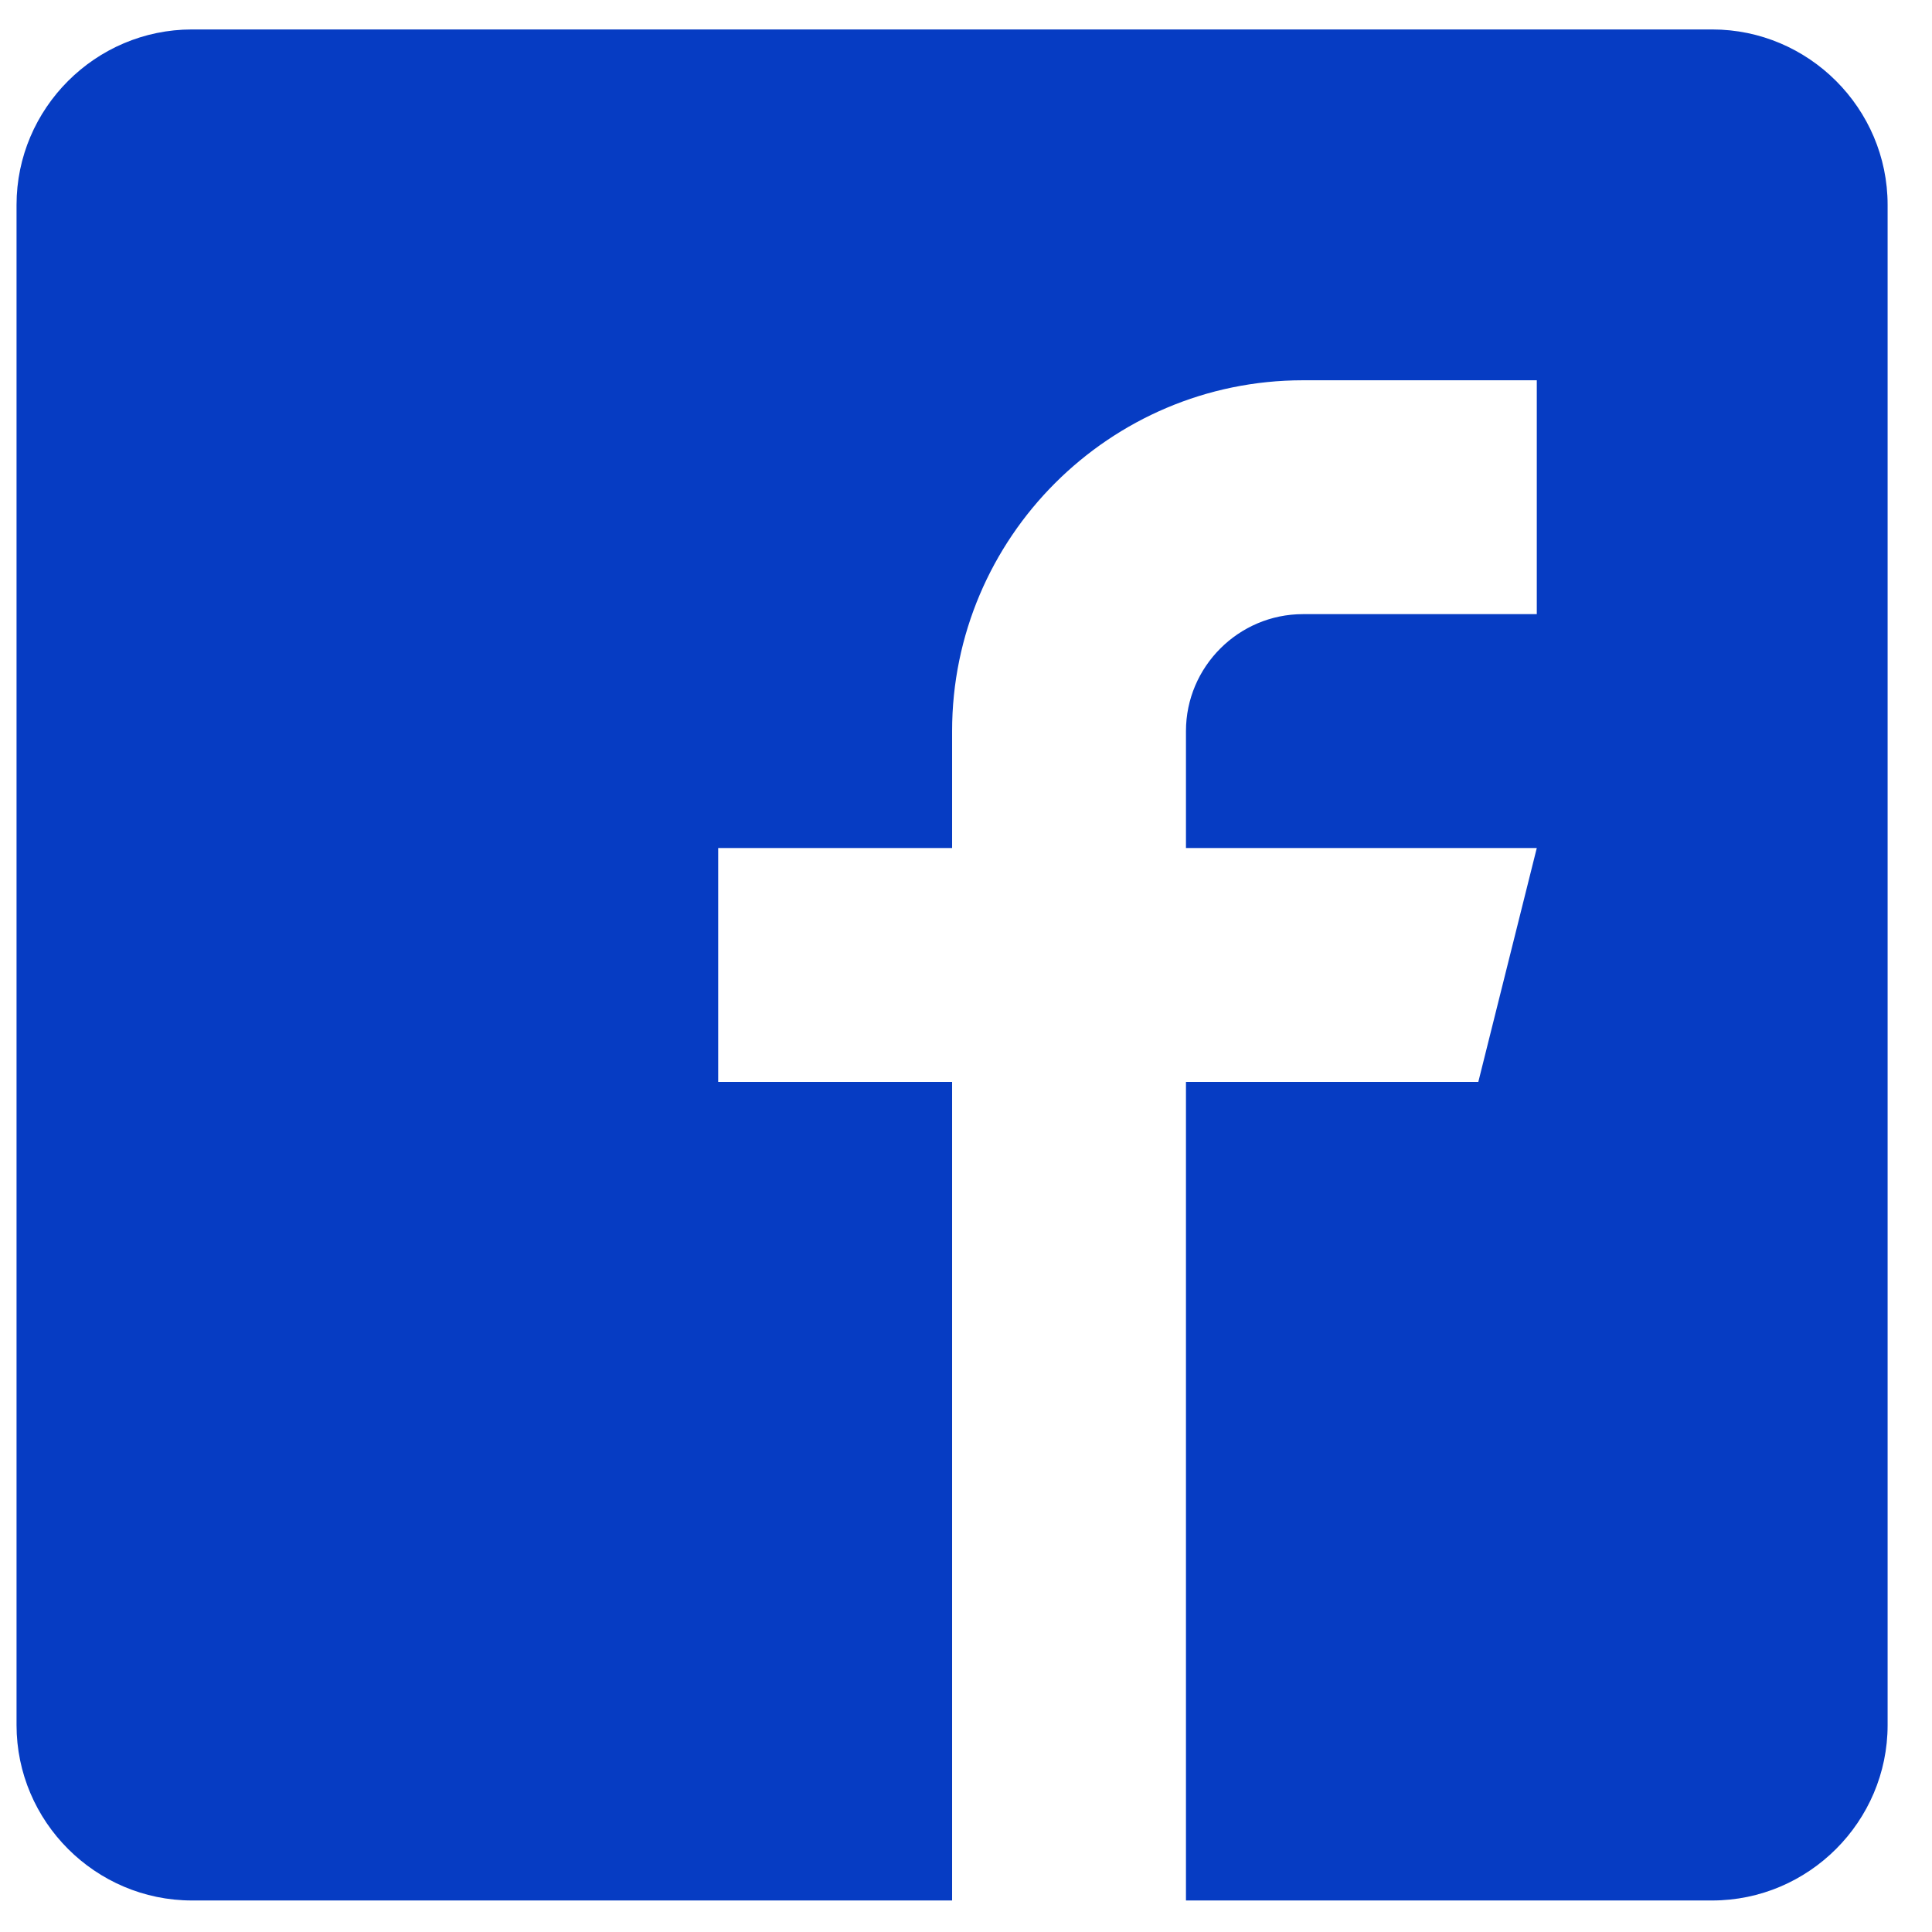 <svg width="41" height="41" viewBox="0 0 41 41" fill="none" xmlns="http://www.w3.org/2000/svg">
<path d="M36.335 0.625H4.074C2.026 0.625 0.351 2.3 0.351 4.347V36.609C0.351 38.656 2.026 40.331 4.074 40.331H20.205V22.96H15.241V17.996H20.205V15.515C20.205 11.412 23.547 8.07 27.65 8.07H32.613V13.033H27.65C26.285 13.033 25.168 14.15 25.168 15.515V17.996H32.613L31.372 22.96H25.168V40.331H36.335C38.383 40.331 40.058 38.656 40.058 36.609V4.347C40.058 2.3 38.383 0.625 36.335 0.625Z" fill="#063CC3"/>
</svg>
